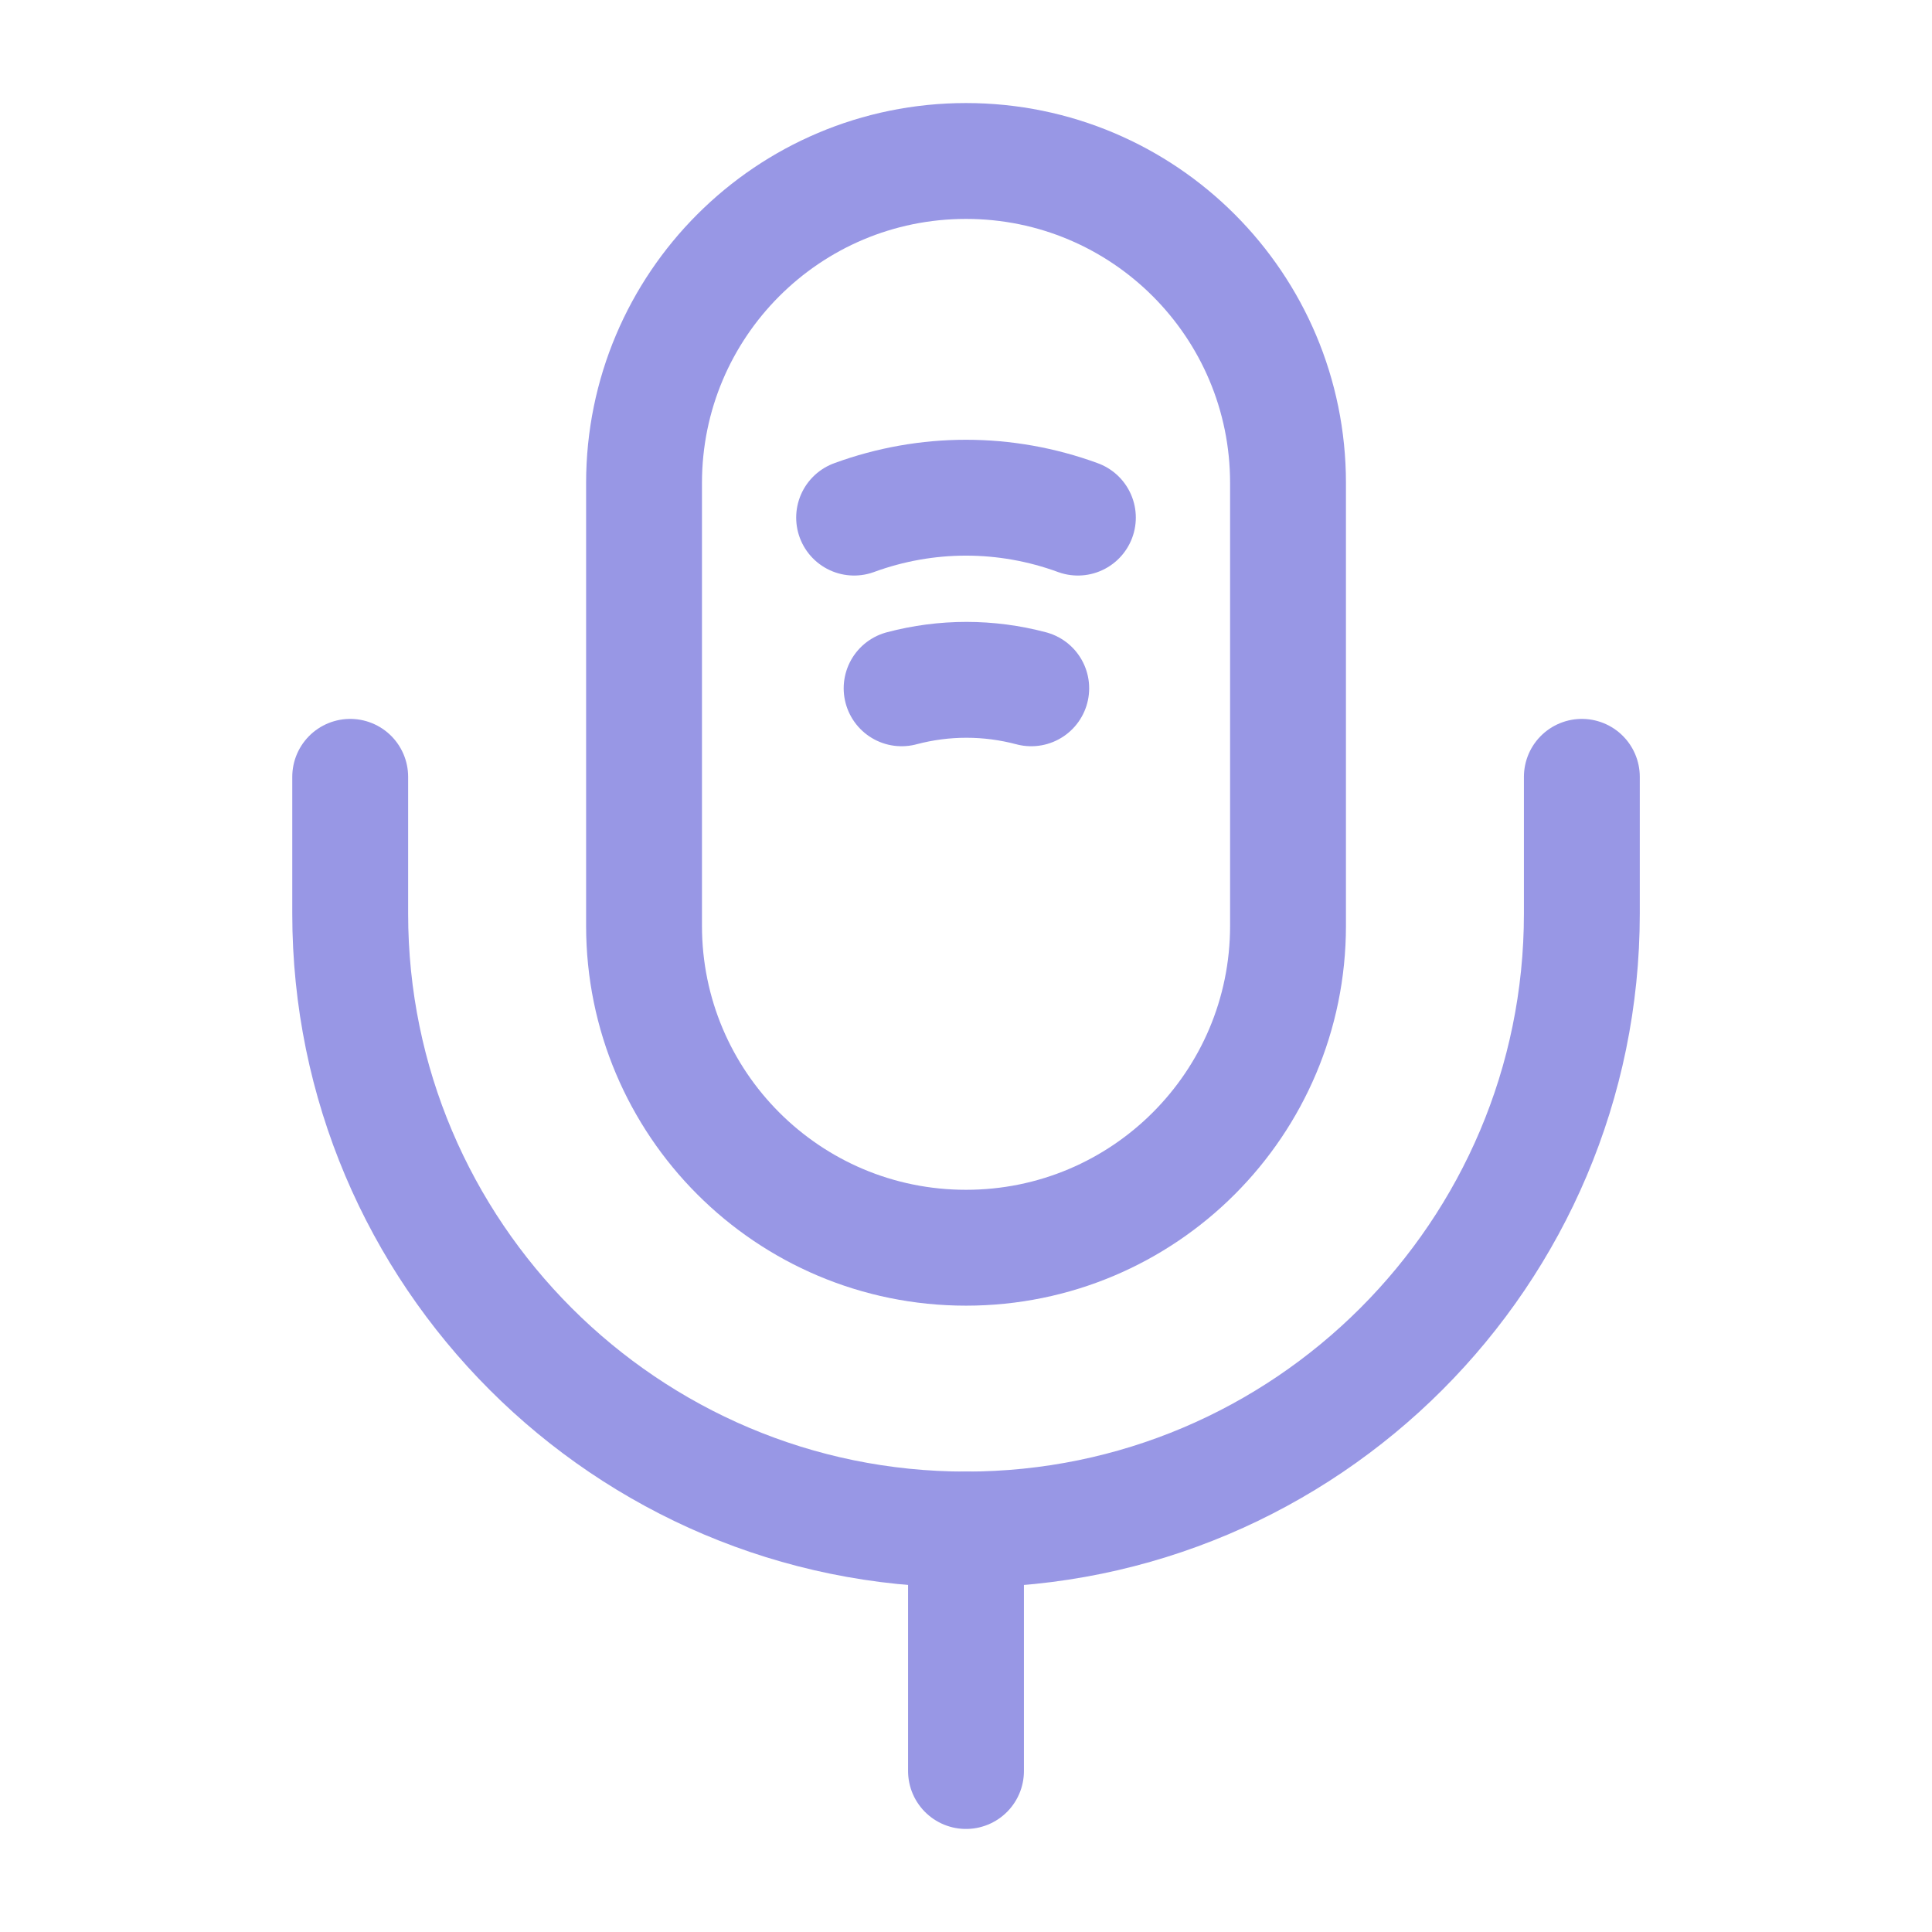 <svg width="34" height="34" viewBox="0 0 34 34" fill="none" xmlns="http://www.w3.org/2000/svg">
<path d="M17 21.958C20.131 21.958 22.667 19.422 22.667 16.292V8.5C22.667 5.369 20.131 2.833 17 2.833C13.869 2.833 11.334 5.369 11.334 8.5V16.292C11.334 19.422 13.869 21.958 17 21.958Z" stroke="#9897E5" stroke-width="2.039" stroke-linecap="round" stroke-linejoin="round"/>
<path d="M6.163 13.671V16.079C6.163 22.058 11.022 26.917 17 26.917C22.978 26.917 27.838 22.058 27.838 16.079V13.671" stroke="#9897E5" stroke-width="2.039" stroke-linecap="round" stroke-linejoin="round"/>
<path d="M15.031 9.109C16.306 8.642 17.694 8.642 18.969 9.109" stroke="#9897E5" stroke-width="2.039" stroke-linecap="round" stroke-linejoin="round"/>
<path d="M15.867 12.113C16.617 11.914 17.397 11.914 18.148 12.113" stroke="#9897E5" stroke-width="2.039" stroke-linecap="round" stroke-linejoin="round"/>
<path d="M17 26.917V31.167" stroke="#9897E5" stroke-width="2.039" stroke-linecap="round" stroke-linejoin="round"/>
</svg>
